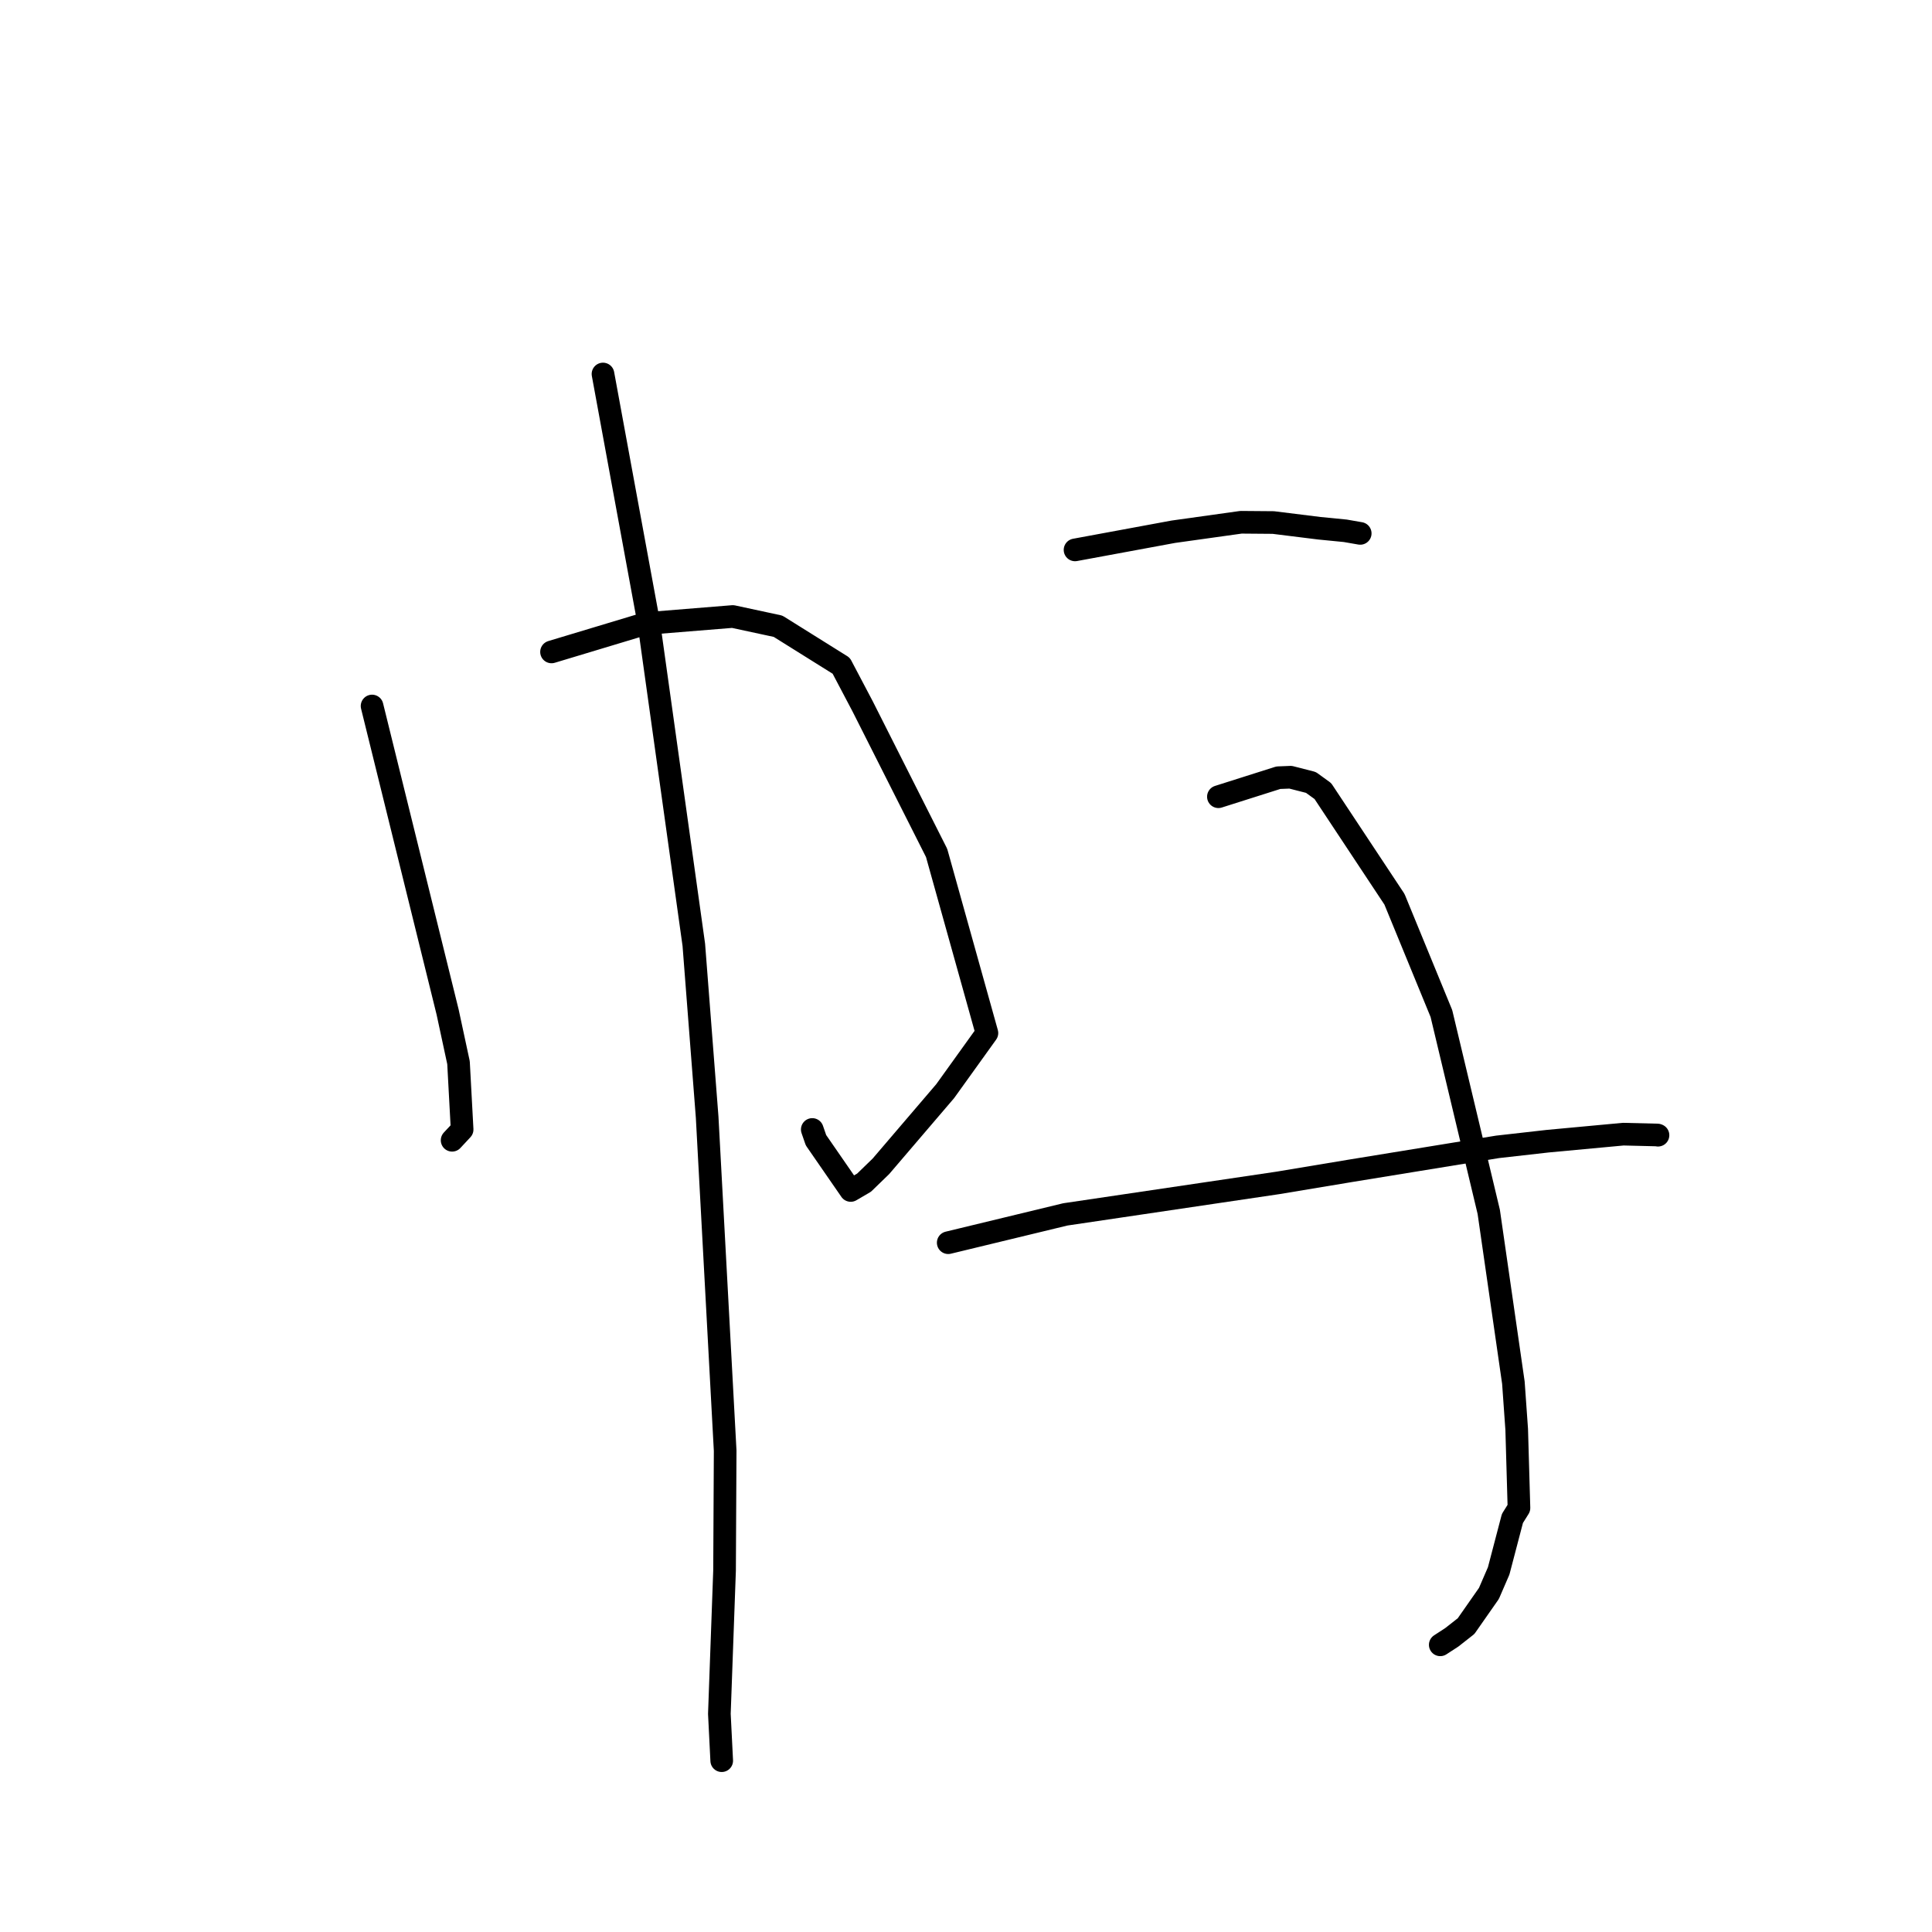 <?xml version="1.0" standalone="no"?>
    <svg width="256" height="256" xmlns="http://www.w3.org/2000/svg" version="1.1">
    <polyline stroke="black" stroke-width="3" stroke-linecap="round" fill="transparent" stroke-linejoin="round" points="49.301 93.549 54.306 113.825 59.312 134.102 60.755 140.809 61.234 149.668 60.022 150.969 59.907 151.092 " />
        <polyline stroke="black" stroke-width="3" stroke-linecap="round" fill="transparent" stroke-linejoin="round" points="73.08 86.384 79.317 84.505 85.554 82.625 97.097 81.69 103.095 82.981 111.468 88.215 114.312 93.613 124.106 113.02 130.772 136.885 125.243 144.582 116.728 154.541 114.491 156.709 112.723 157.743 108.122 151.083 107.63 149.661 " />
        <polyline stroke="black" stroke-width="3" stroke-linecap="round" fill="transparent" stroke-linejoin="round" points="79.899 49.557 82.941 66.102 85.984 82.646 91.934 125.19 93.701 148.021 96.088 192.225 96.007 208.096 95.32 227.092 95.603 232.736 95.631 233.3 " />
        <polyline stroke="black" stroke-width="3" stroke-linecap="round" fill="transparent" stroke-linejoin="round" points="142.448 72.865 148.96 71.662 155.473 70.458 164.439 69.203 168.721 69.238 174.818 69.995 178.263 70.334 180.085 70.651 180.236 70.677 " />
        <polyline stroke="black" stroke-width="3" stroke-linecap="round" fill="transparent" stroke-linejoin="round" points="161.482 219.841 " />
        <polyline stroke="black" stroke-width="3" stroke-linecap="round" fill="transparent" stroke-linejoin="round" points="161.444 105.57 165.417 104.31 169.39 103.05 171.01 102.986 173.702 103.675 175.285 104.821 184.775 119.158 190.993 134.297 197.267 160.58 200.532 183.214 200.971 189.406 201.271 199.814 200.403 201.202 198.582 208.152 197.291 211.134 194.263 215.468 192.374 216.952 190.936 217.887 190.841 217.949 " />
        <polyline stroke="black" stroke-width="3" stroke-linecap="round" fill="transparent" stroke-linejoin="round" points="125.644 164.665 133.404 162.789 141.163 160.913 169.383 156.732 178.923 155.143 198.437 151.964 205.084 151.213 215.091 150.282 219.623 150.393 219.693 150.421 " />
        </svg>